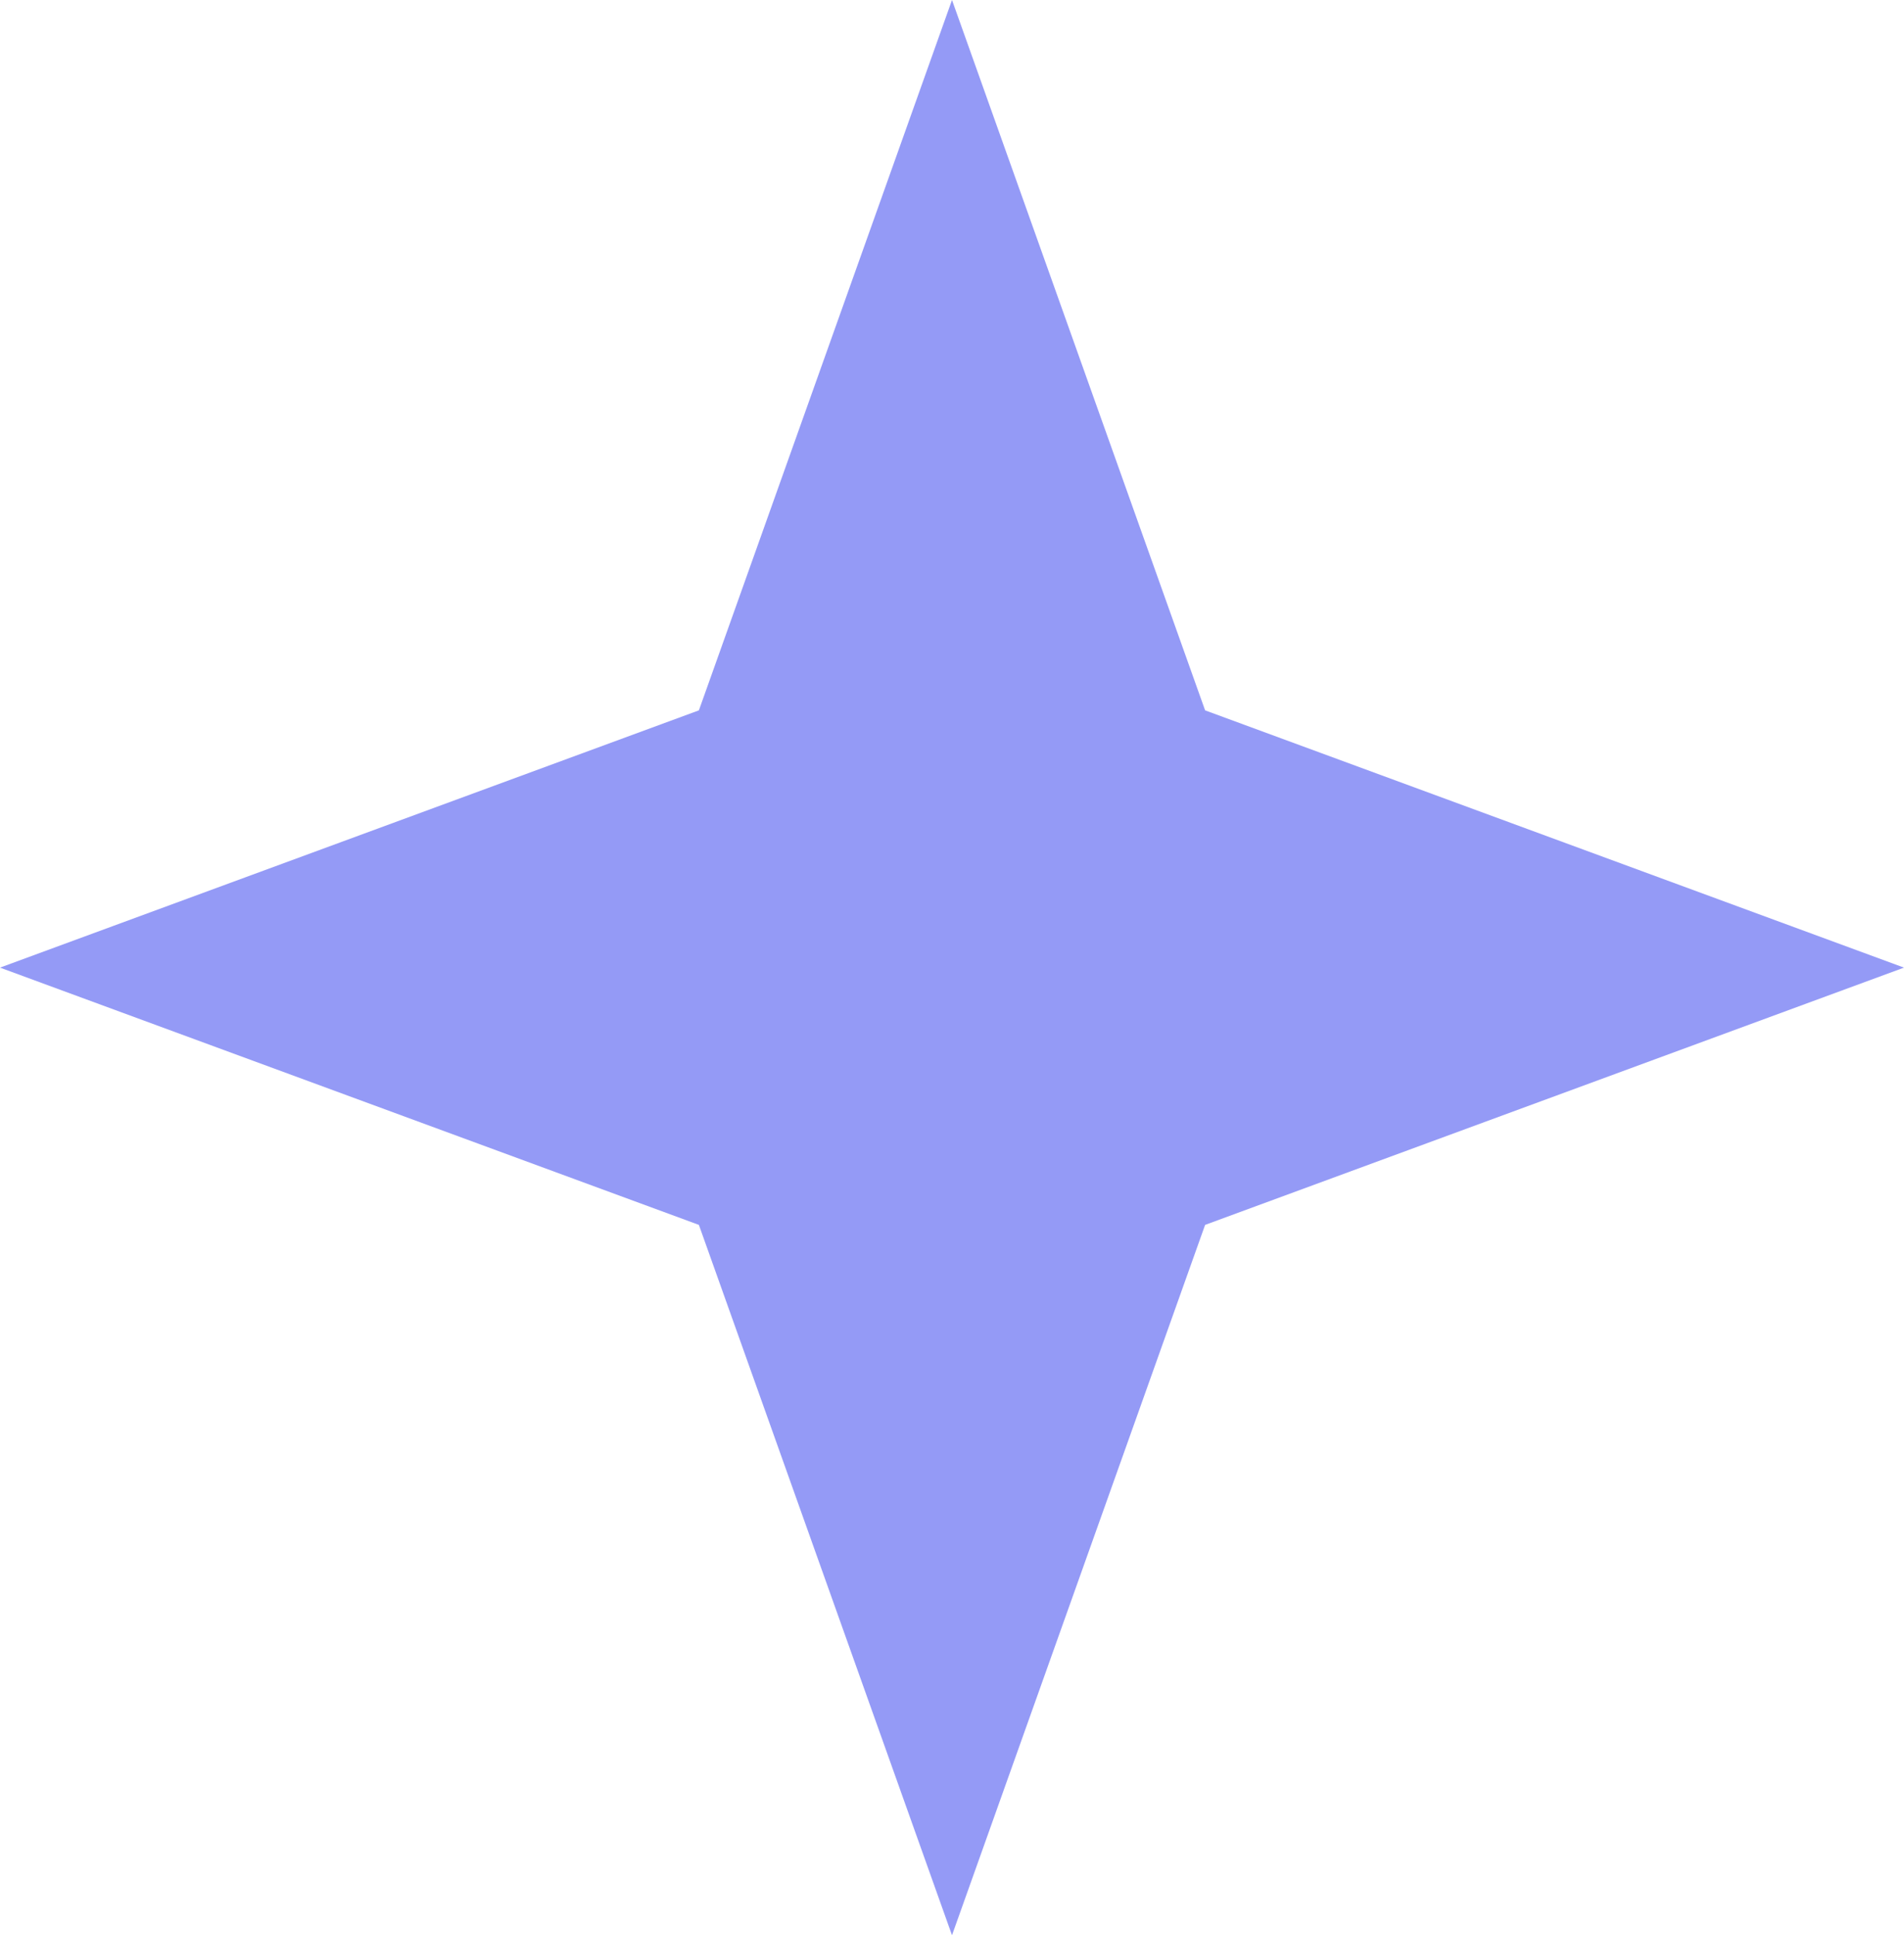 <svg width="62" height="63" viewBox="0 0 62 63" fill="none" xmlns="http://www.w3.org/2000/svg">
<path d="M31 0L39.242 23.125L62 31.5L39.242 39.875L31 63L22.758 39.875L0 31.5L22.758 23.125L31 0Z" fill="#949AF6"/>
</svg>
